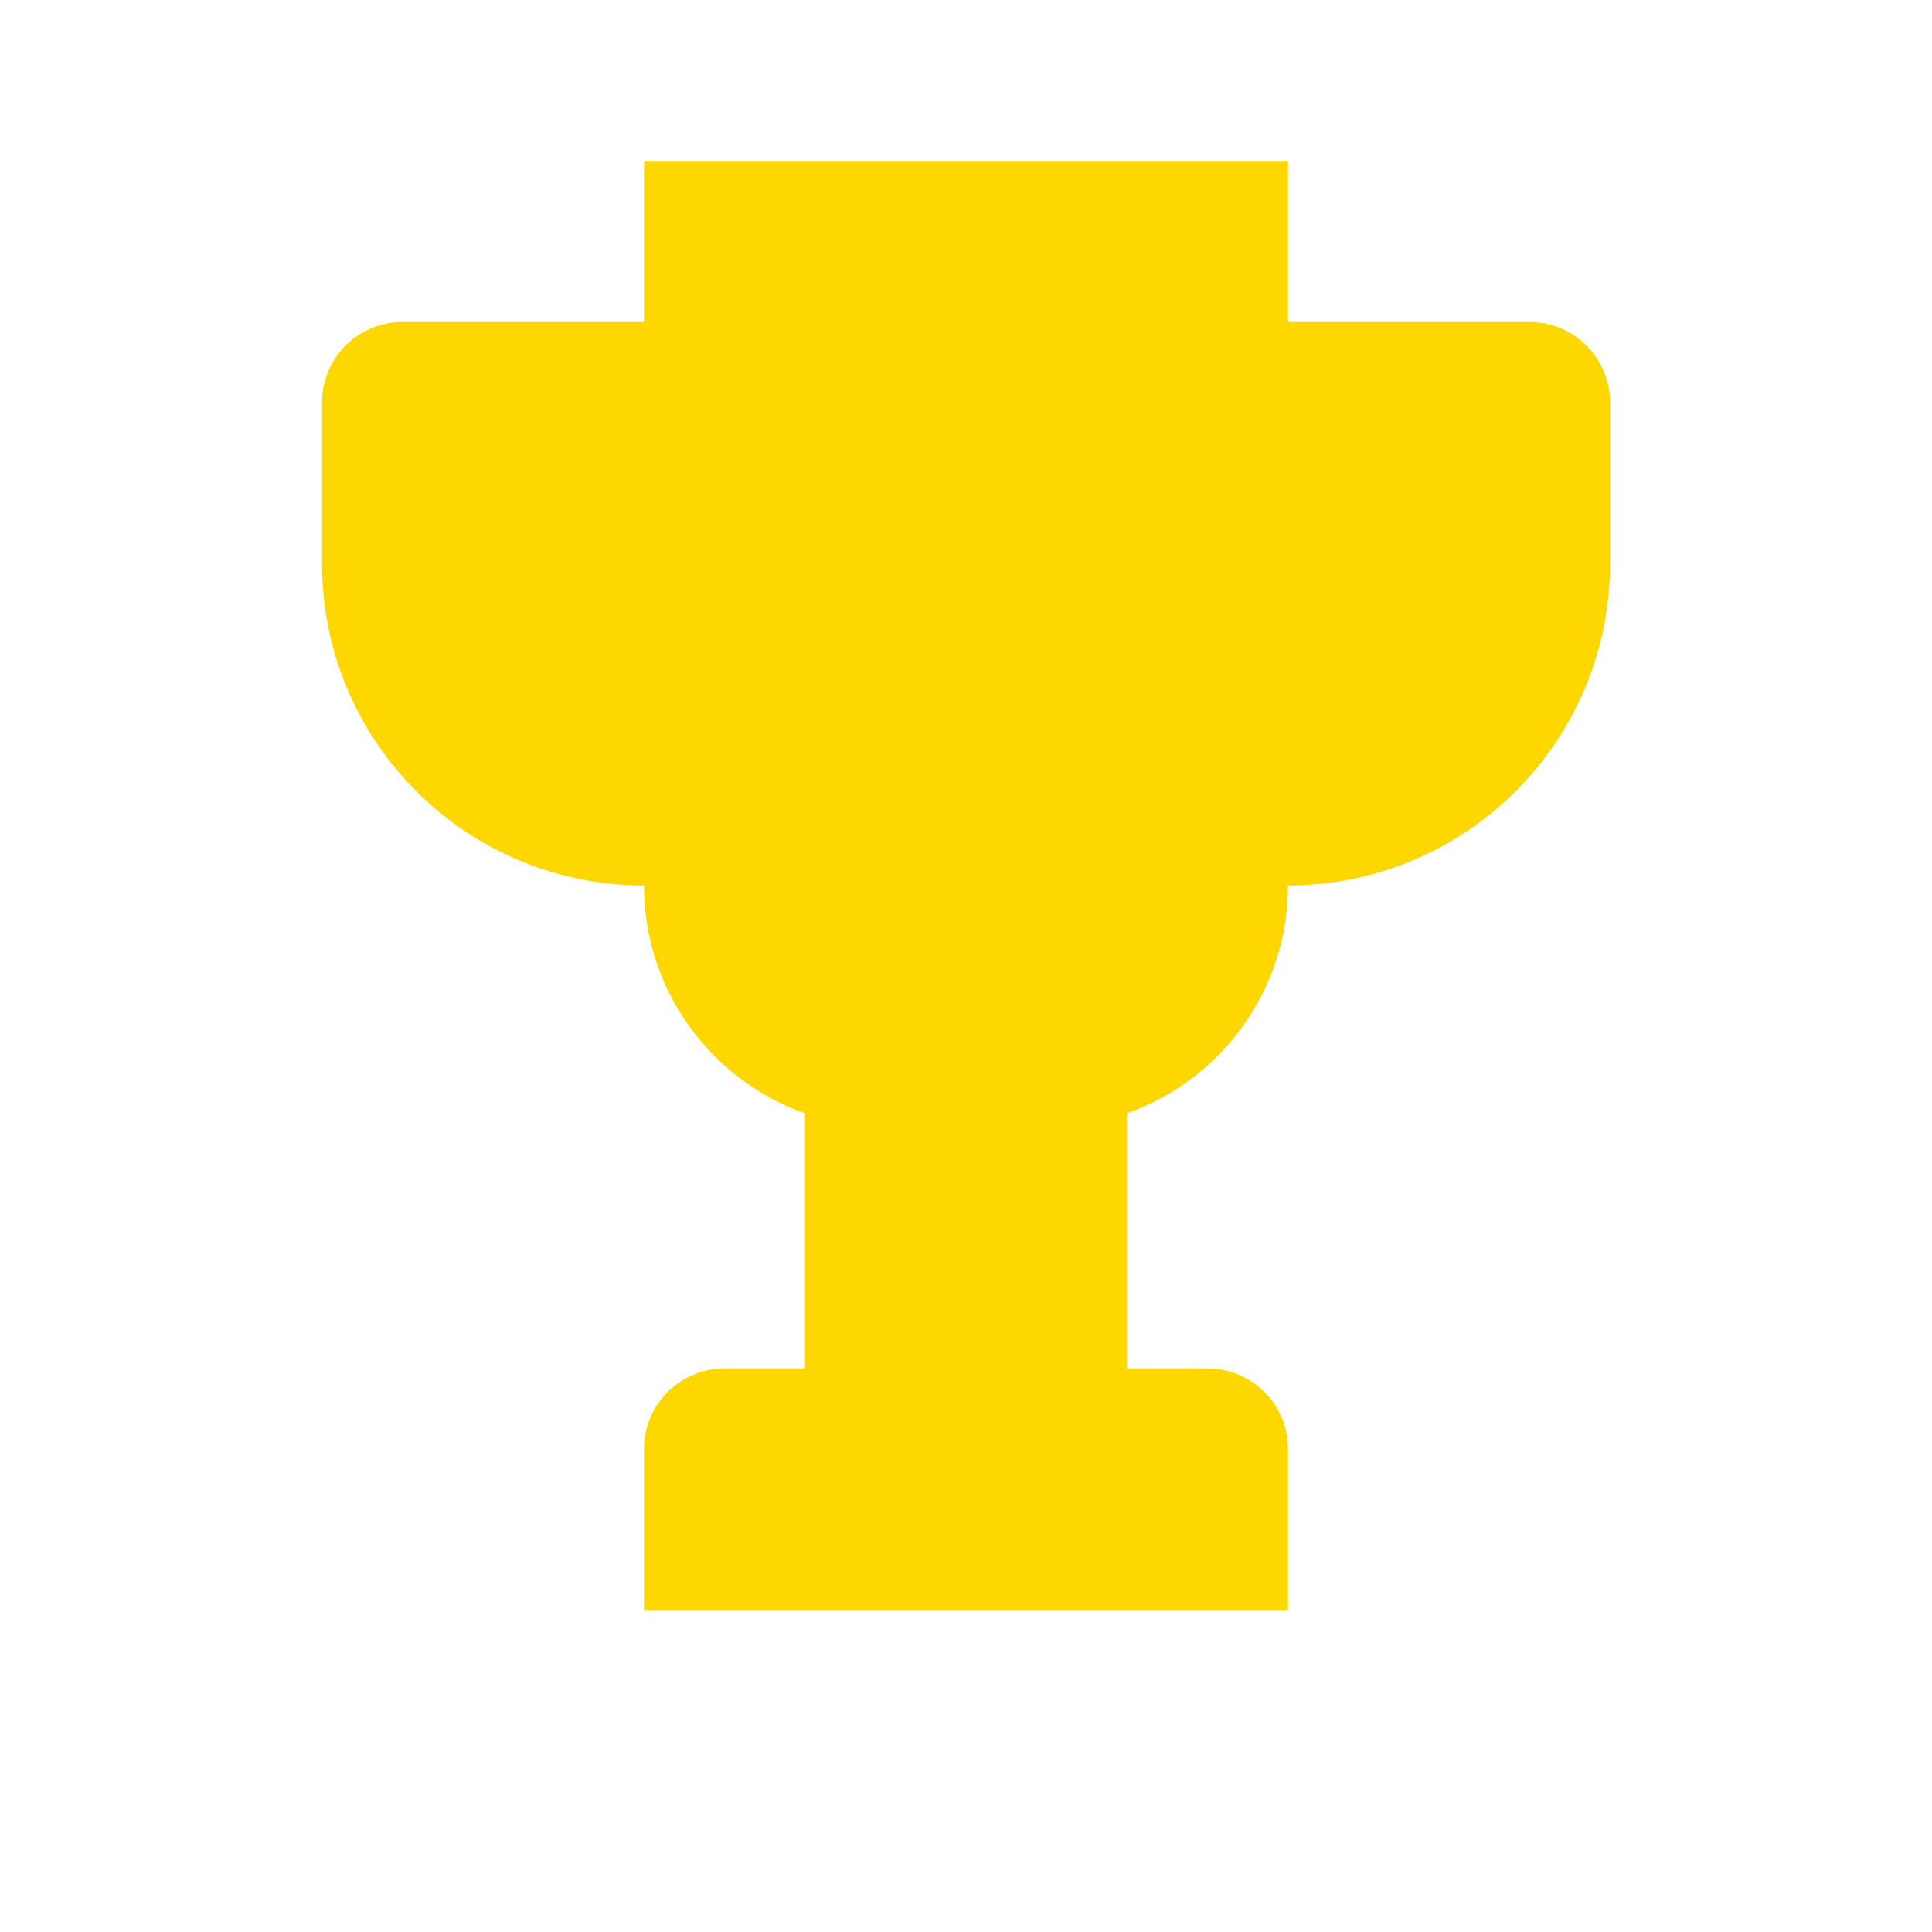 <svg xmlns="http://www.w3.org/2000/svg" fill="#FFD700" viewBox="0 0 24 24" width="48" height="48">
  <filter id="glow" x="-50%" y="-50%" width="200%" height="200%">
    <feGaussianBlur stdDeviation="3" result="coloredBlur"/>
    <feMerge>
      <feMergeNode in="coloredBlur"/>
      <feMergeNode in="SourceGraphic"/>
    </feMerge>
  </filter>
  <g filter="url(#glow)">
    <path d="M16 2H8v2H5a1 1 0 0 0-1 1v2c0 2.21 1.79 4 4 4 0 1.306.835 2.418 2 2.83V17H9a1 1 0 0 0-1 1v2h8v-2a1 1 0 0 0-1-1h-1v-3.17c1.165-.412 2-1.524 2-2.83 2.21 0 4-1.79 4-4V5a1 1 0 0 0-1-1h-3V2z"/>
  </g>
</svg>